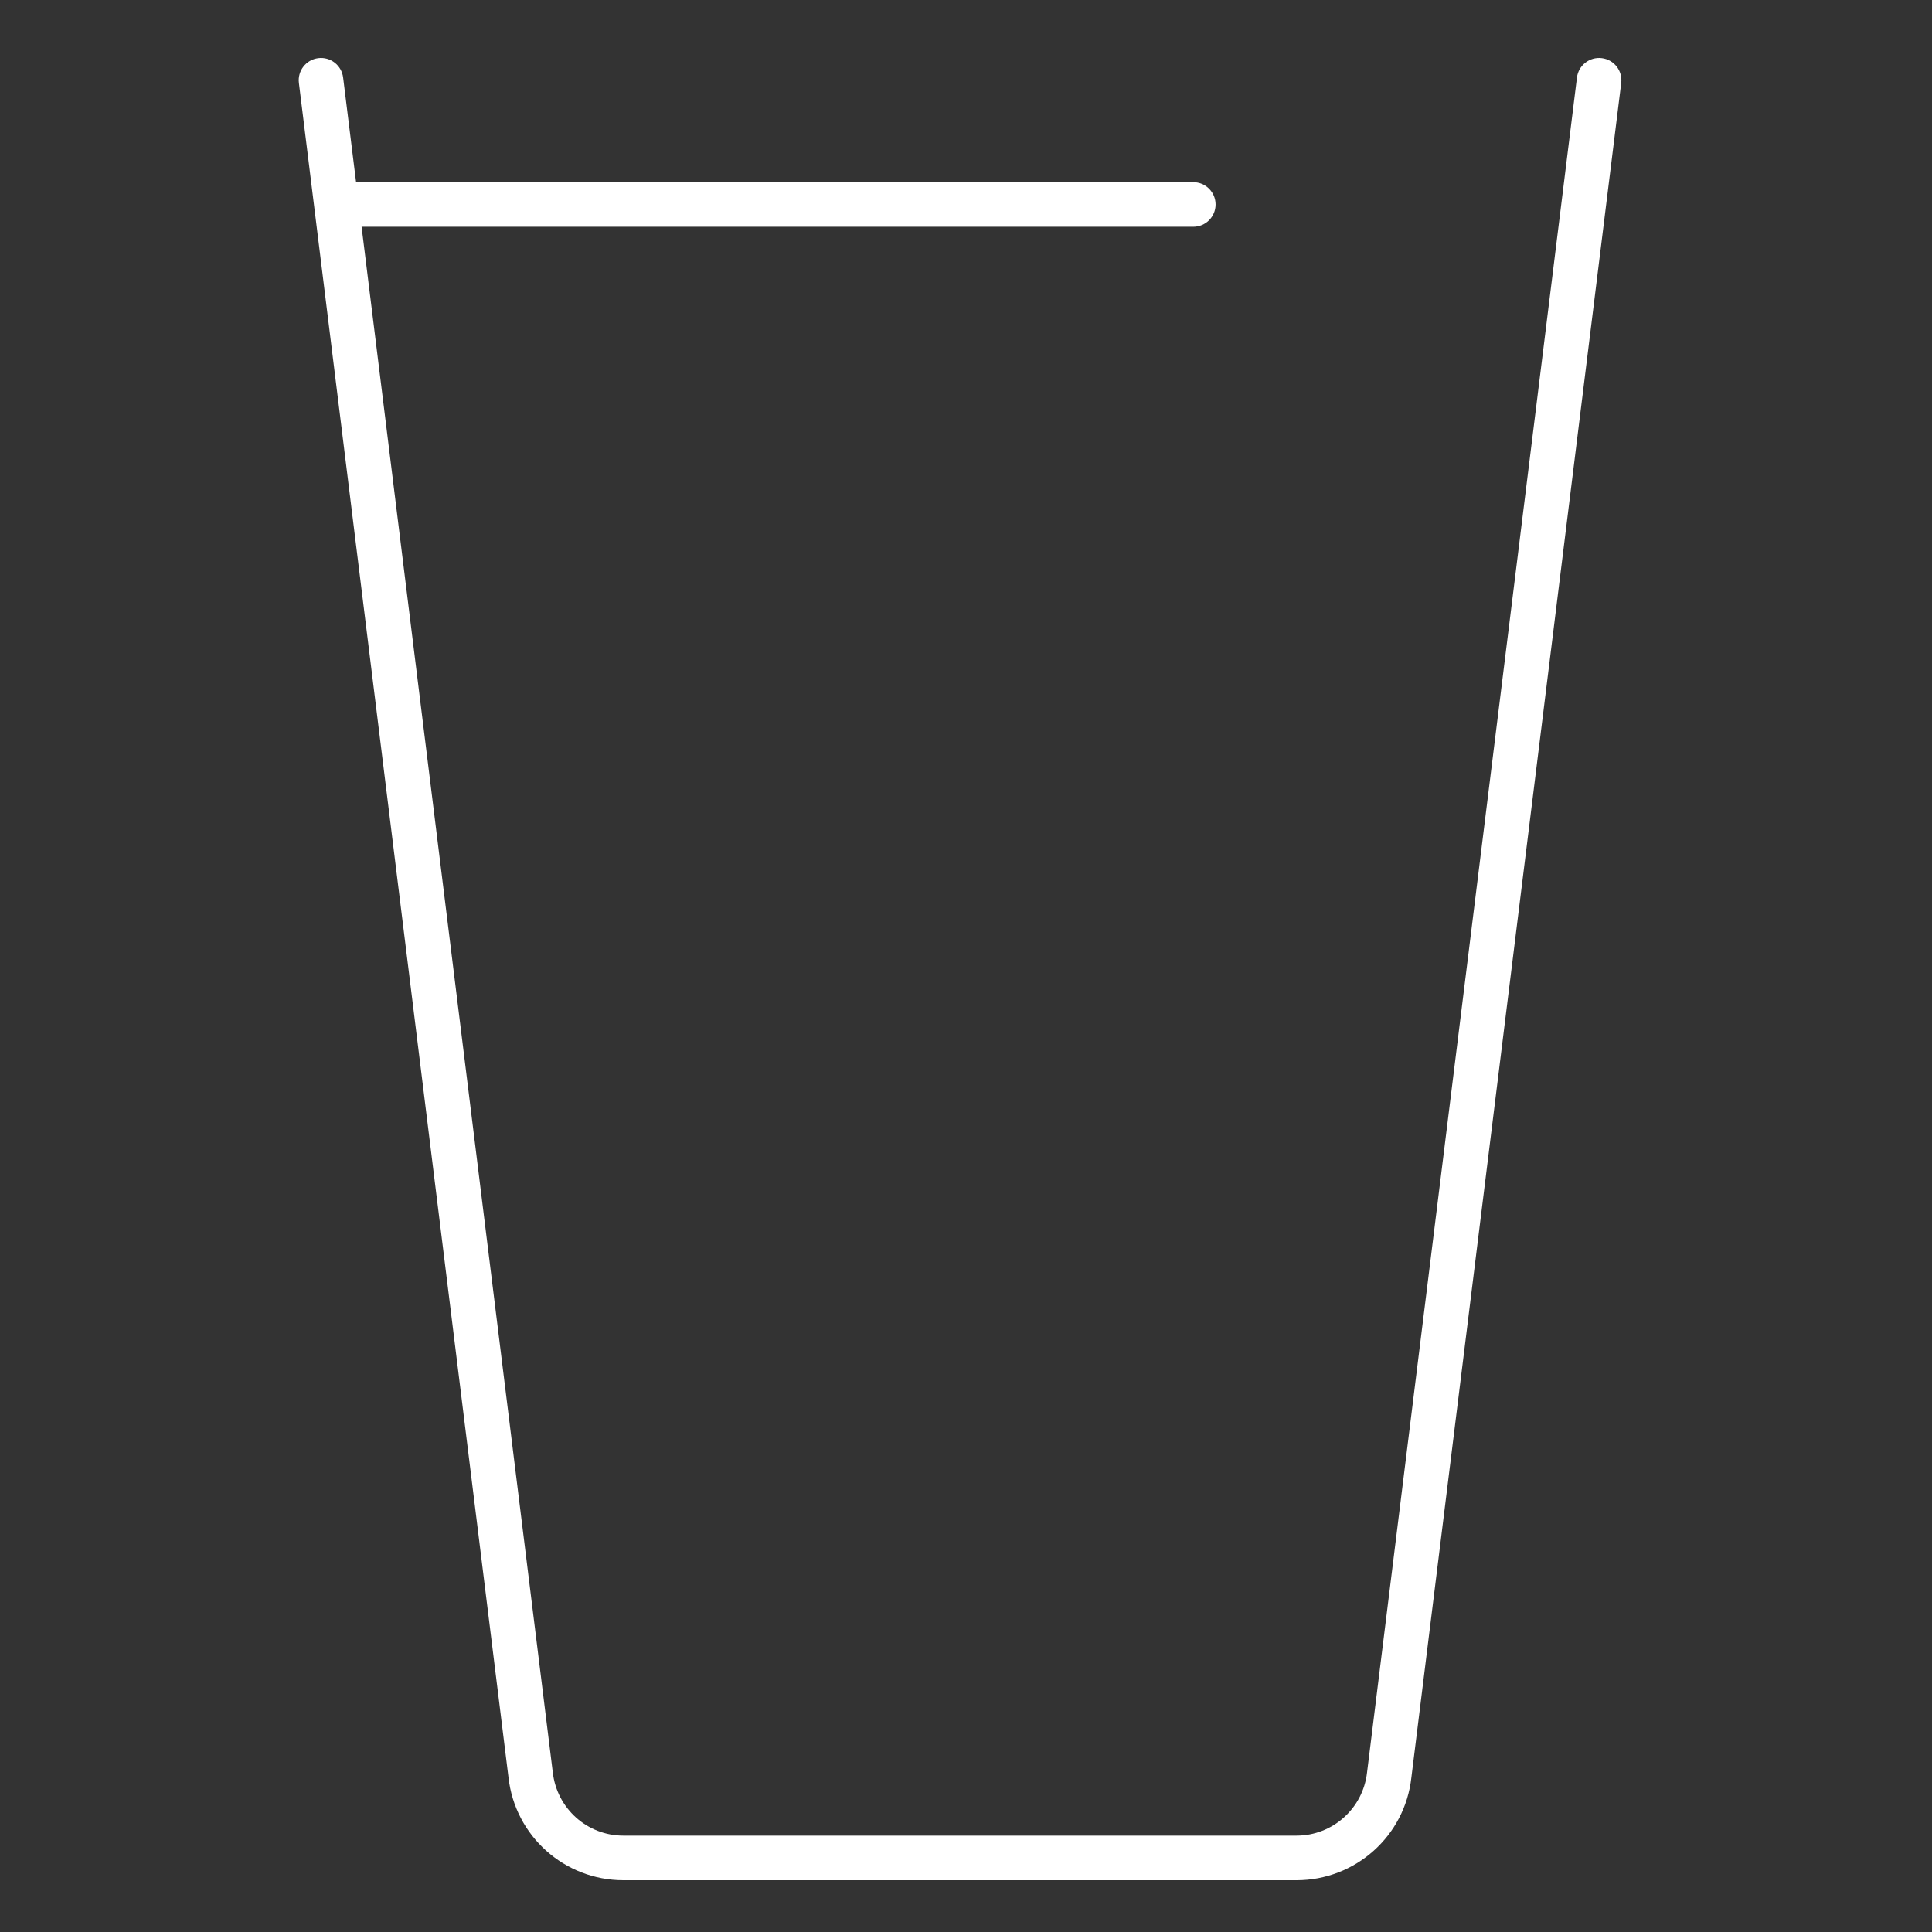 <?xml version="1.0" encoding="utf-8"?>
<!-- Generator: Adobe Illustrator 23.0.3, SVG Export Plug-In . SVG Version: 6.00 Build 0)  -->
<svg version="1.1" id="Calque_1" xmlns="http://www.w3.org/2000/svg" xmlns:xlink="http://www.w3.org/1999/xlink" x="0px" y="0px"
	 viewBox="0 0 650 650" style="enable-background:new 0 0 650 650;" xml:space="preserve">
<rect x="0" y="0" width="650" height="650" fill="#333333" stroke="none"/>
<style type="text/css">
	.st0{fill:#ffffff;}
</style>
<path class="st0" d="M538.92,19.56c-4.11-0.51-7.86,2.41-8.37,6.52l-70.62,570.23c-1.35,12.12-11.56,21.27-23.76,21.27H209.74
	c-12.2,0-22.41-9.14-23.77-21.36L121.65,76.29h279.82c4.14,0,7.5-3.36,7.5-7.5s-3.36-7.5-7.5-7.5H119.8l-4.36-35.21
	c-0.51-4.11-4.25-7.03-8.36-6.52s-7.03,4.25-6.52,8.36l70.51,570.05c2.19,19.73,18.82,34.61,38.67,34.61h226.44
	c19.85,0,36.48-14.88,38.66-34.52l70.6-570.14C545.95,23.81,543.03,20.07,538.92,19.56z"/>
</svg>
